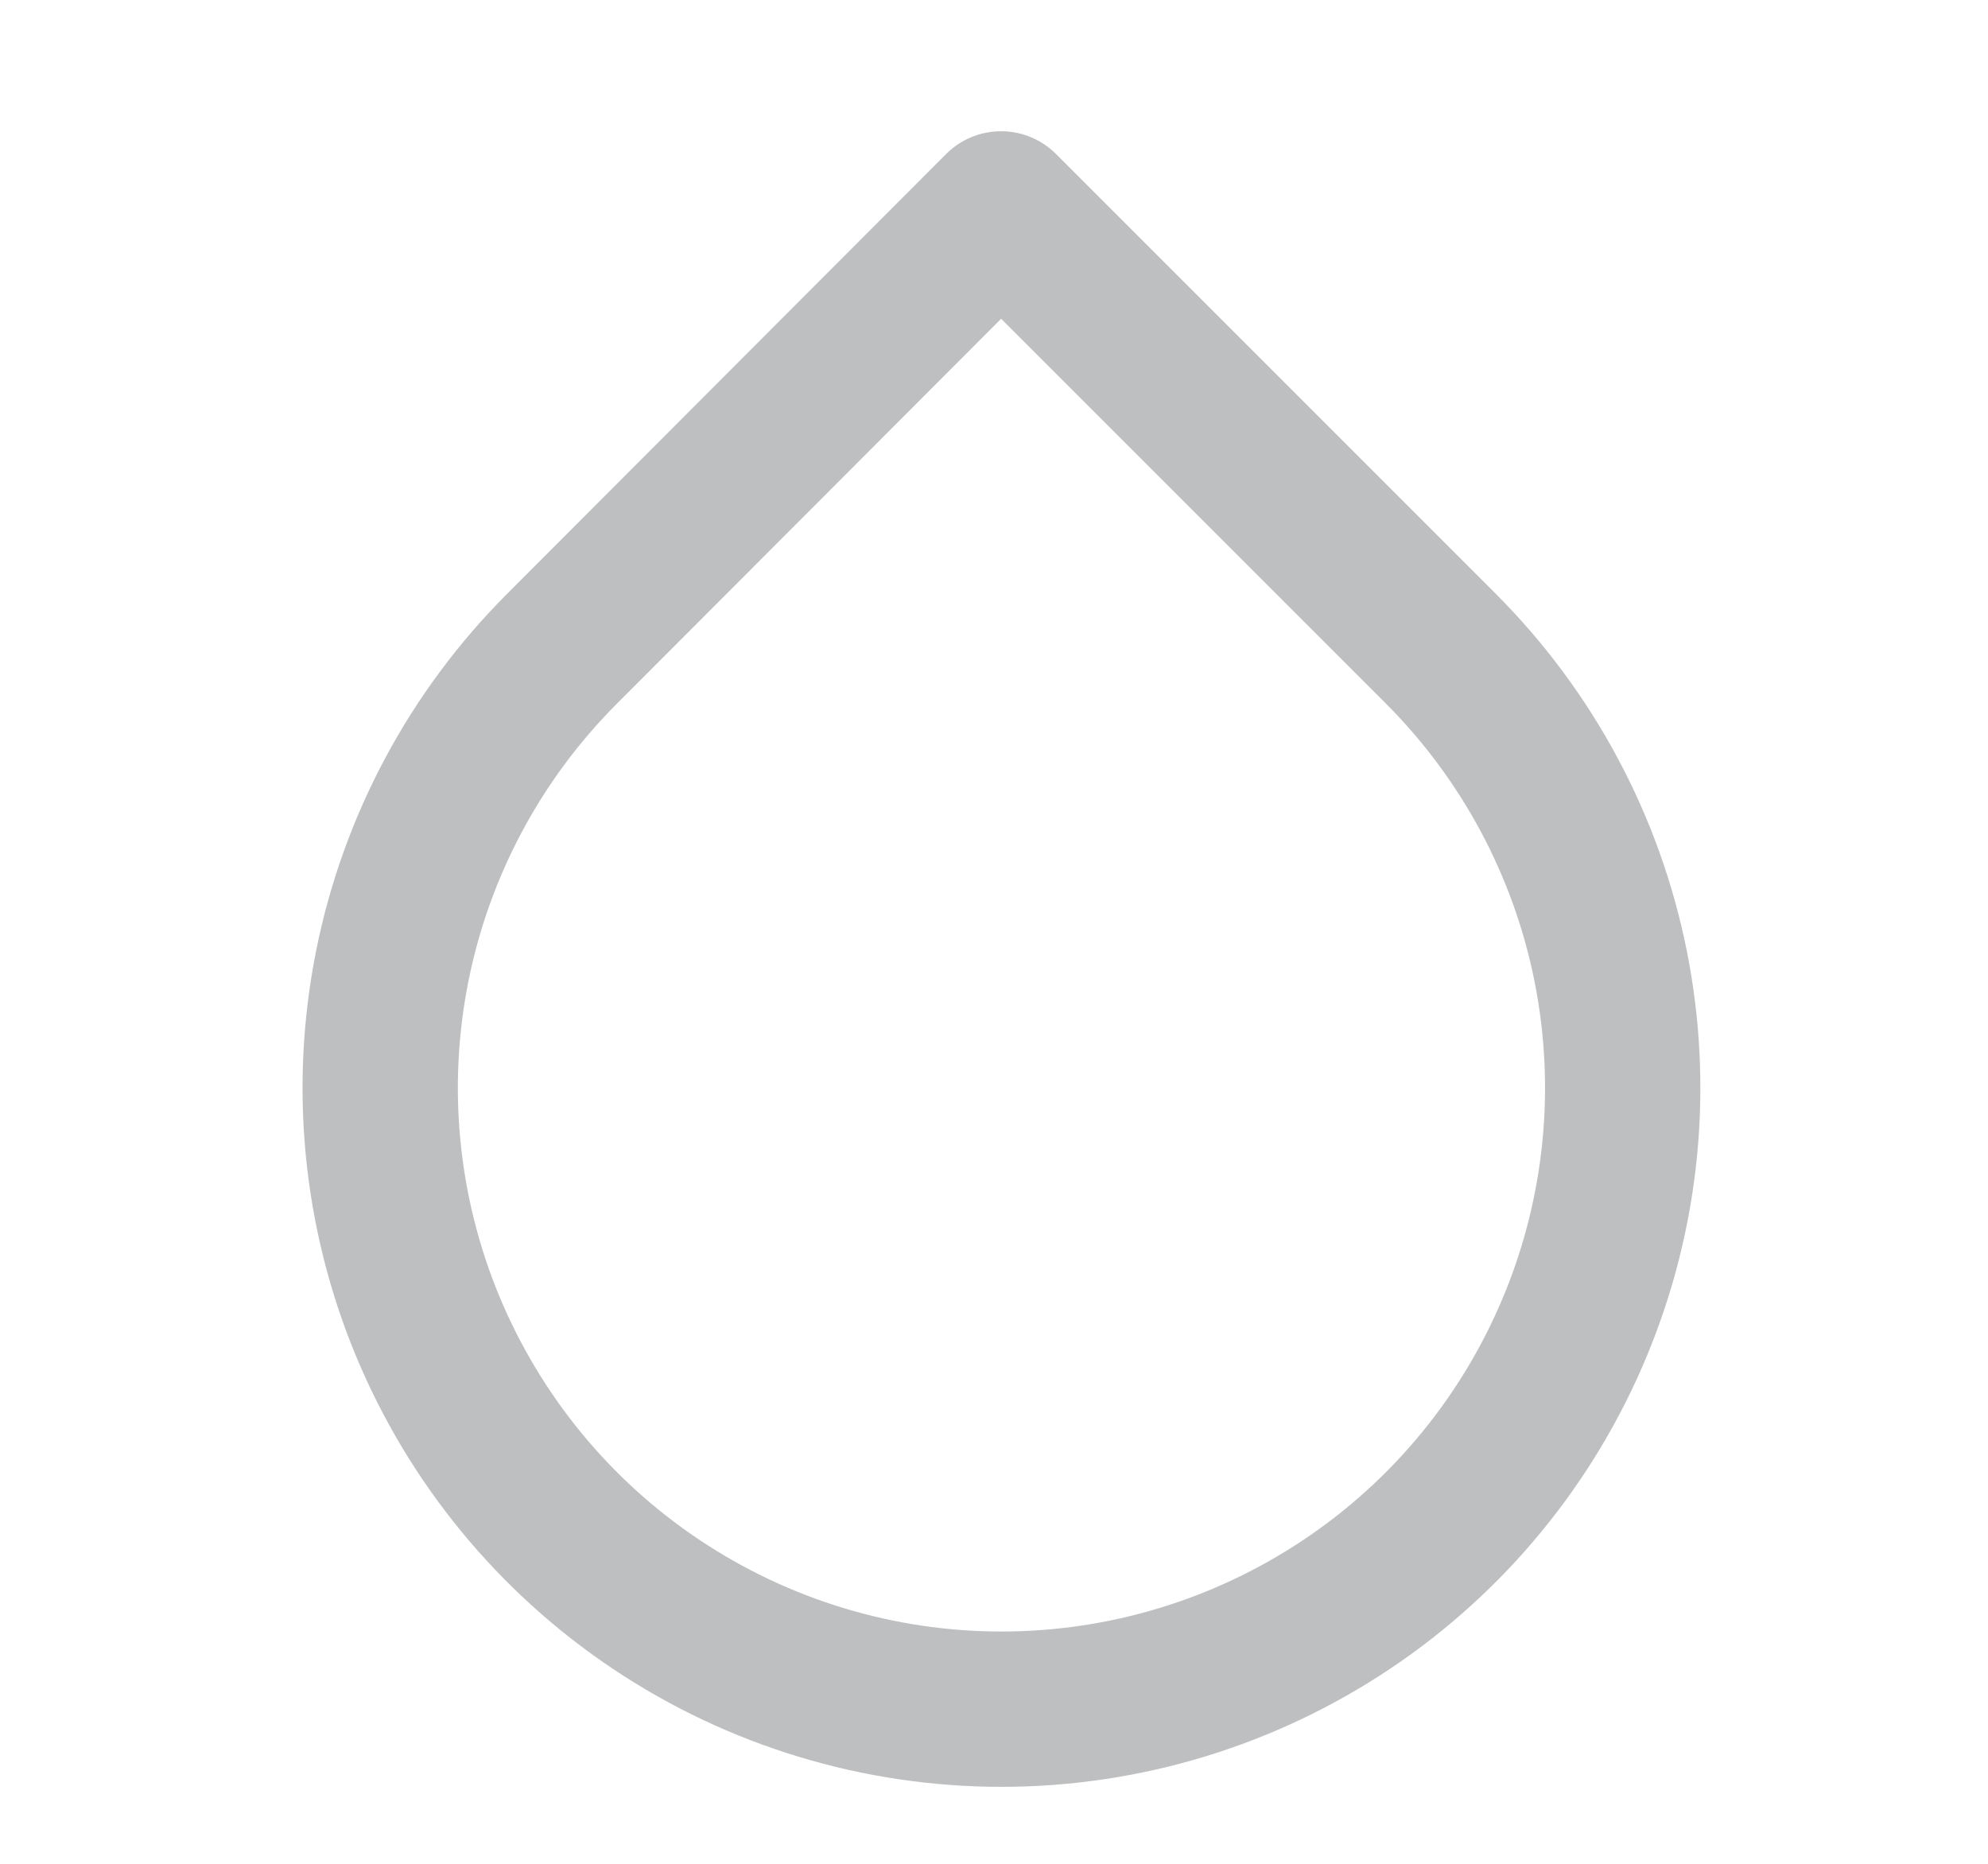 <svg width="16" height="15" viewBox="0 0 25 24" fill="none" opacity="0.3" xmlns="http://www.w3.org/2000/svg">
<path d="M12.591 2.69L18.251 8.35C19.37 9.469 20.133 10.894 20.442 12.446C20.751 13.998 20.593 15.607 19.987 17.069C19.382 18.531 18.357 19.781 17.041 20.66C15.725 21.539 14.178 22.009 12.596 22.009C11.013 22.009 9.466 21.539 8.151 20.66C6.835 19.781 5.81 18.531 5.204 17.069C4.599 15.607 4.441 13.998 4.75 12.446C5.059 10.894 5.821 9.469 6.941 8.35L12.591 2.69Z" stroke="#25282B" stroke-width="2" stroke-linecap="round" stroke-linejoin="round"/>

</svg>
